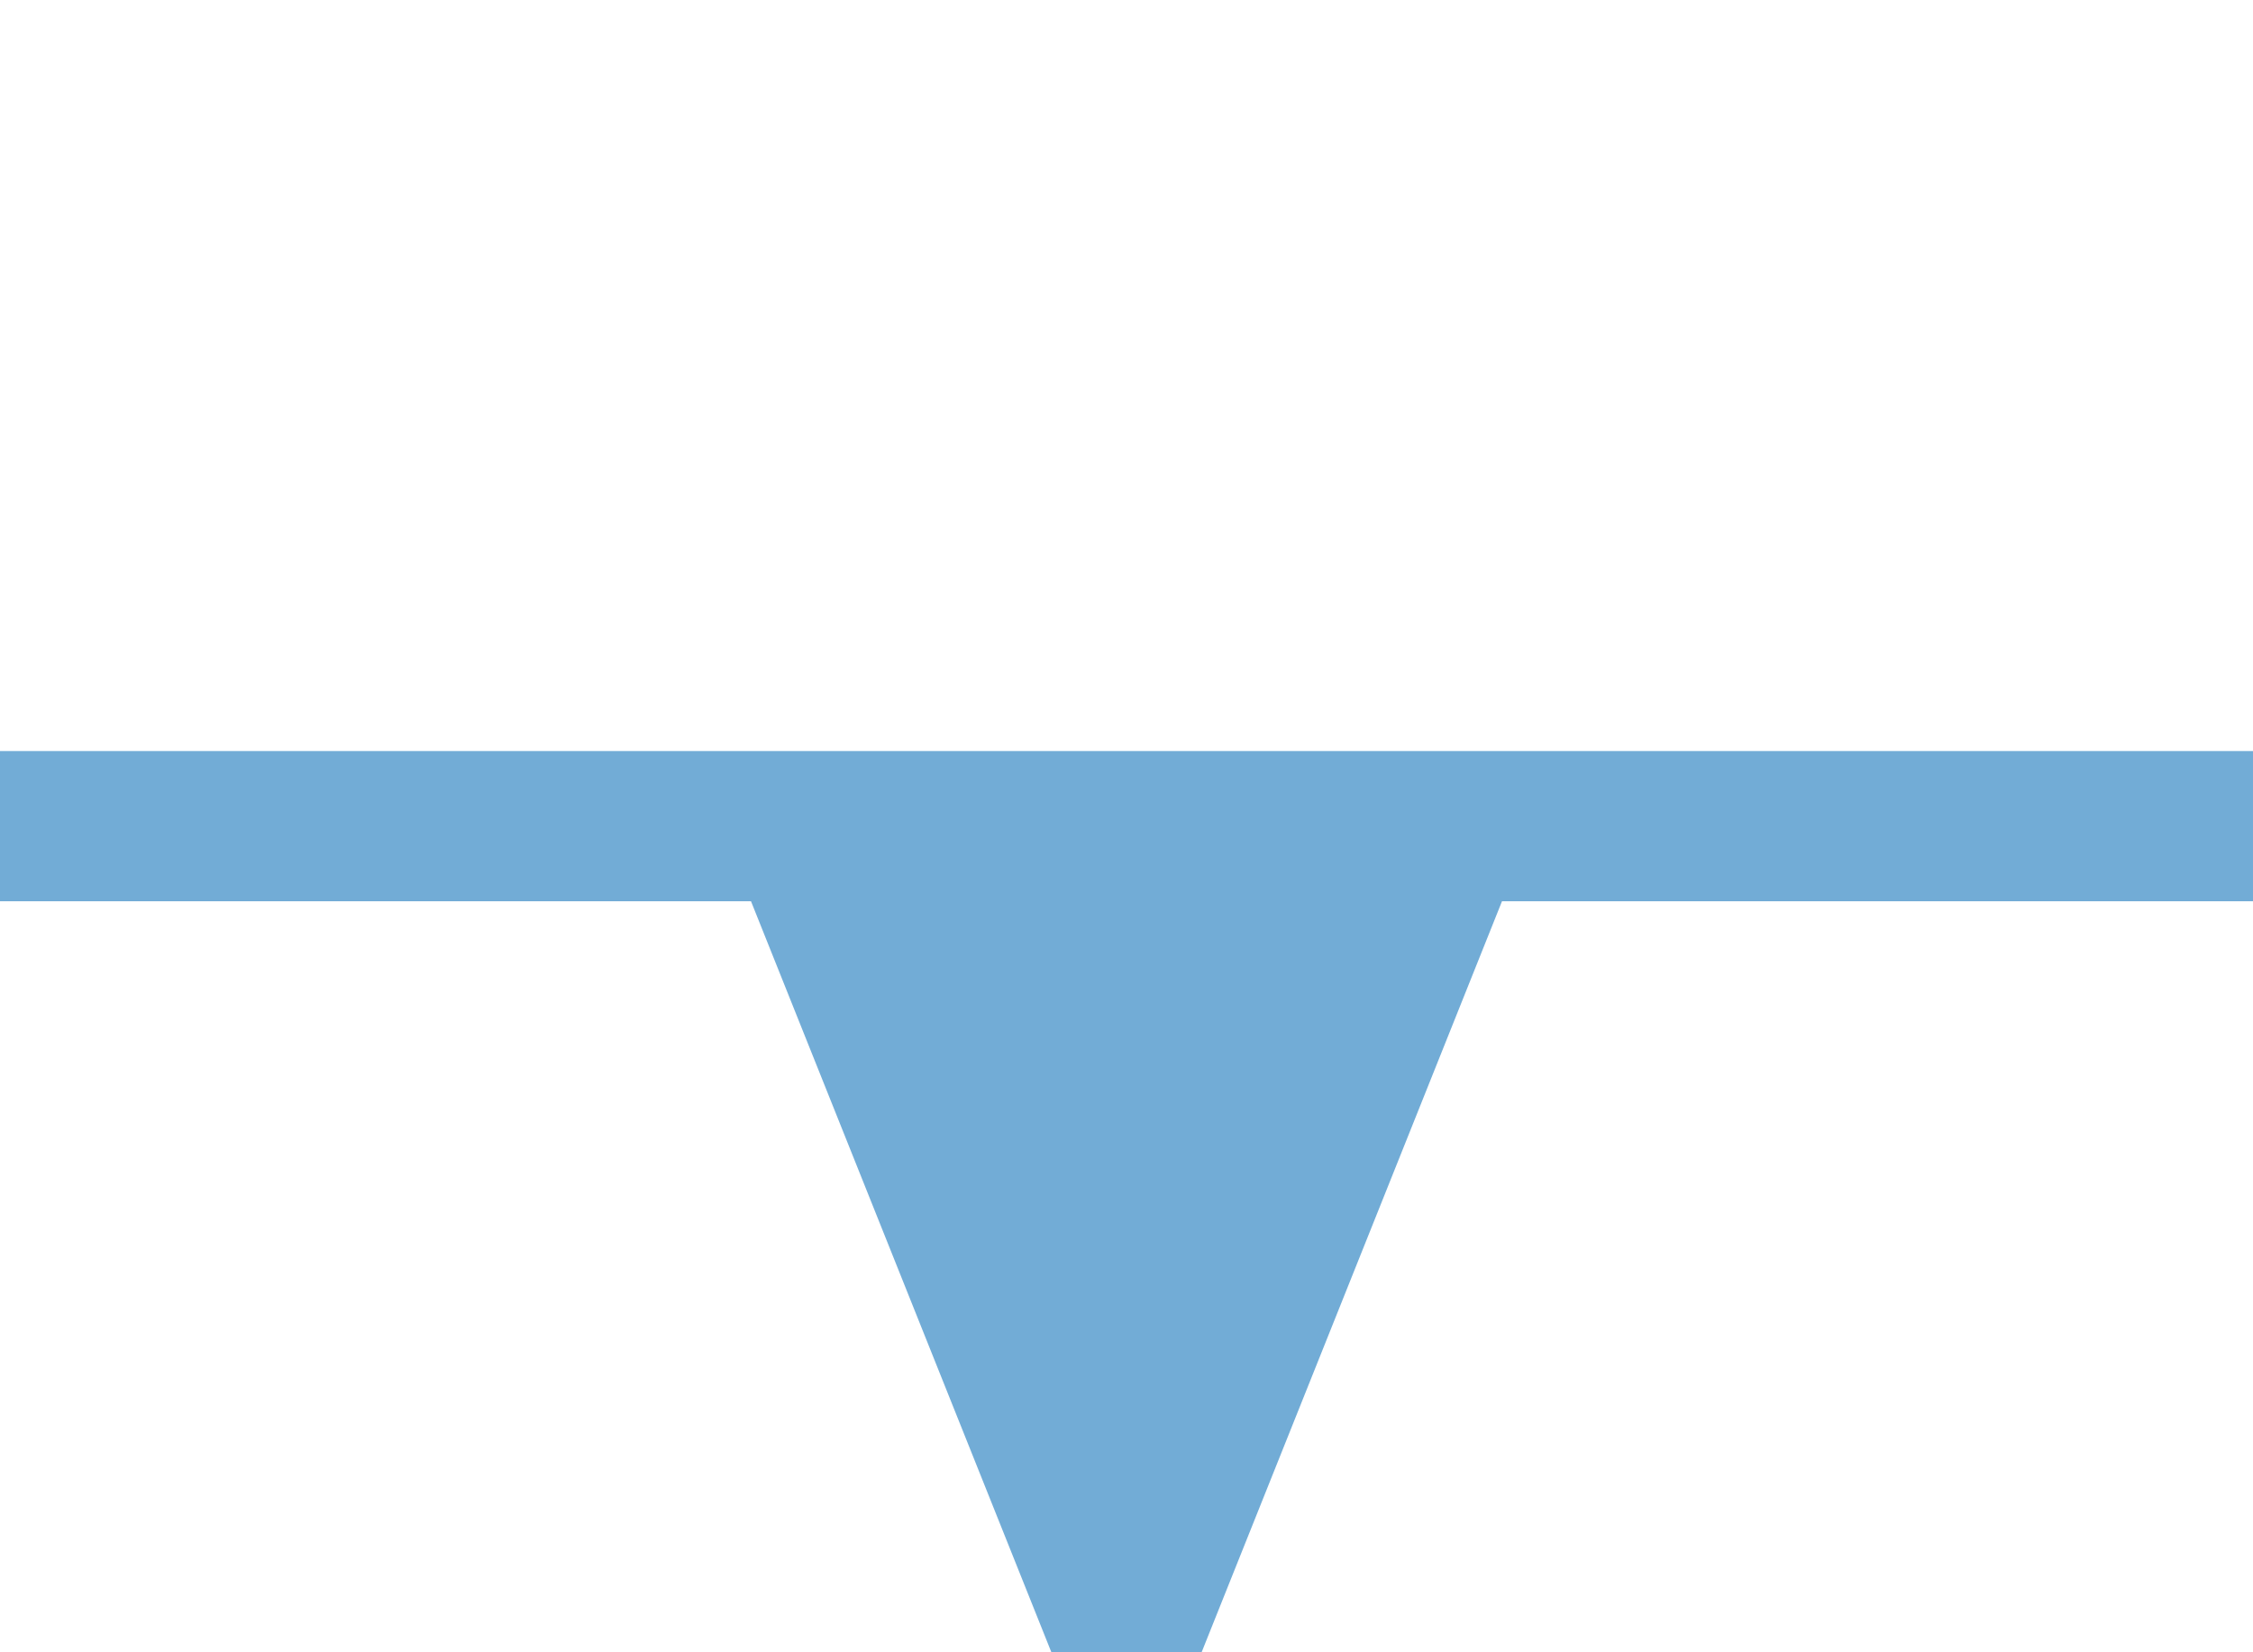 <?xml version="1.0" encoding="UTF-8" standalone="no"?>
<svg
   xmlns:dc="http://purl.org/dc/elements/1.1/"
   xmlns:cc="http://creativecommons.org/ns#"
   xmlns:rdf="http://www.w3.org/1999/02/22-rdf-syntax-ns#"
   xmlns:svg="http://www.w3.org/2000/svg"
   xmlns="http://www.w3.org/2000/svg"
   version="1.1"
   id="svg2"
   height="11"
   width="15">
  <defs
     id="defs4" />
  <g
     transform="translate(0,-5)"
     id="layer1">
    <path
       id="path2988"
       transform="translate(0,5)"
       d="m 0,5 c 0,0.75 -3.74999e-5,0.25 0,1 l 5,0 2,5 1,0 2,-5 5,0 0,-1 z"
       style="fill:#72acd6;fill-opacity:1;stroke:none" />
    <path
       style="fill:none;fill-opacity:1;stroke:none"
       d="m 5,10 2,-5 1,0 2,5 z"
       id="path3413" />
  </g>
</svg>
